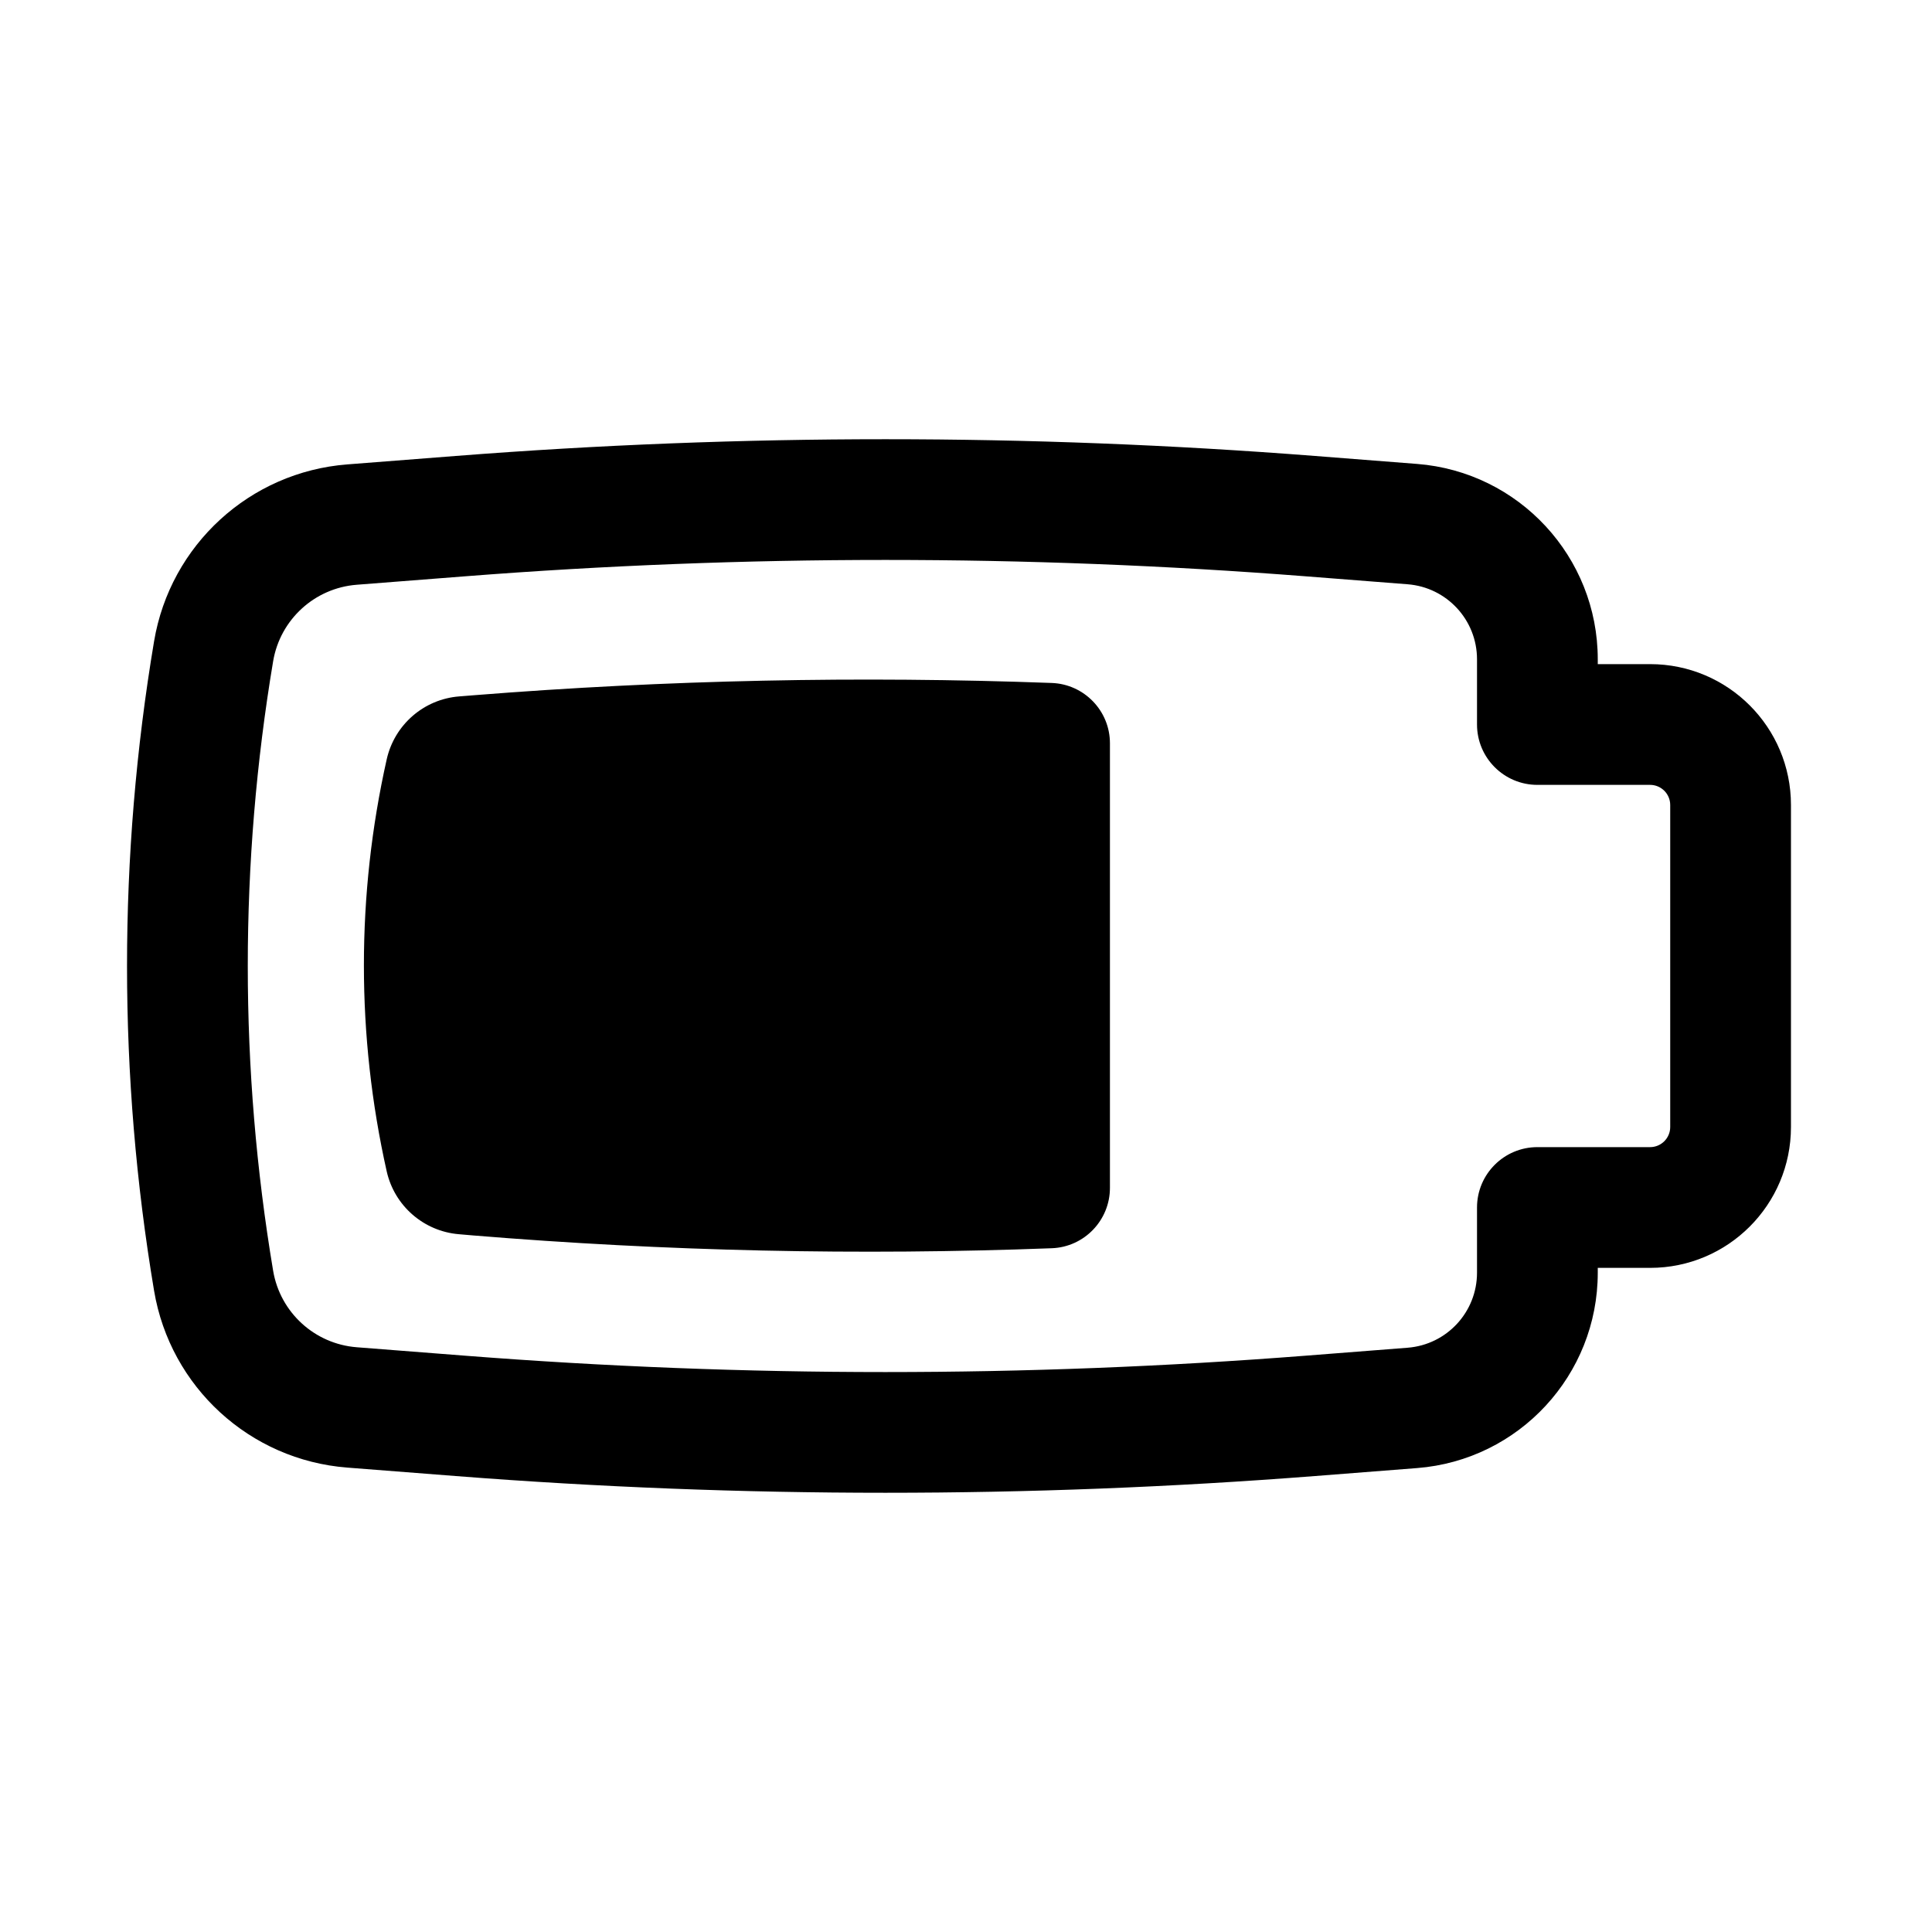 <svg   viewBox="0 0 24 24" fill="none" xmlns="http://www.w3.org/2000/svg">
<path d="M13.065 8.484C10.674 8.396 8.28 8.446 5.893 8.636L5.705 8.651C5.266 8.685 4.901 9.002 4.804 9.432C4.426 11.117 4.426 12.866 4.804 14.552C4.901 14.98 5.264 15.296 5.702 15.332L5.876 15.347C8.268 15.544 10.669 15.597 13.066 15.506C13.469 15.491 13.788 15.159 13.788 14.756V9.233C13.788 8.83 13.468 8.499 13.065 8.484Z" fill="black"/>
<path fill-rule="evenodd" clip-rule="evenodd" d="M22.248 14V10C22.248 9.033 21.465 8.25 20.498 8.25H19.848V8.19C19.848 6.919 18.87 5.862 17.603 5.763L16.334 5.664C12.782 5.387 9.214 5.387 5.662 5.664L4.314 5.769C3.104 5.863 2.115 6.769 1.914 7.966C1.466 10.637 1.466 13.363 1.914 16.034C2.115 17.231 3.104 18.137 4.314 18.231L5.662 18.336C9.214 18.613 12.782 18.613 16.334 18.336L17.603 18.237C18.87 18.138 19.848 17.081 19.848 15.81V15.75H20.498C21.465 15.75 22.248 14.966 22.248 14ZM20.748 10V14C20.748 14.138 20.636 14.25 20.498 14.25L19.098 14.25C18.684 14.25 18.348 14.586 18.348 15V15.81C18.348 16.298 17.973 16.704 17.486 16.742L16.218 16.841C12.743 17.112 9.253 17.112 5.778 16.841L4.431 16.736C3.908 16.695 3.48 16.303 3.393 15.786C2.973 13.28 2.973 10.72 3.393 8.214C3.48 7.697 3.908 7.305 4.431 7.264L5.778 7.159C9.253 6.888 12.743 6.888 16.218 7.159L17.486 7.258C17.973 7.296 18.348 7.702 18.348 8.19V9C18.348 9.414 18.684 9.75 19.098 9.75H20.498C20.636 9.75 20.748 9.862 20.748 10Z" fill="black"/>
</svg>
